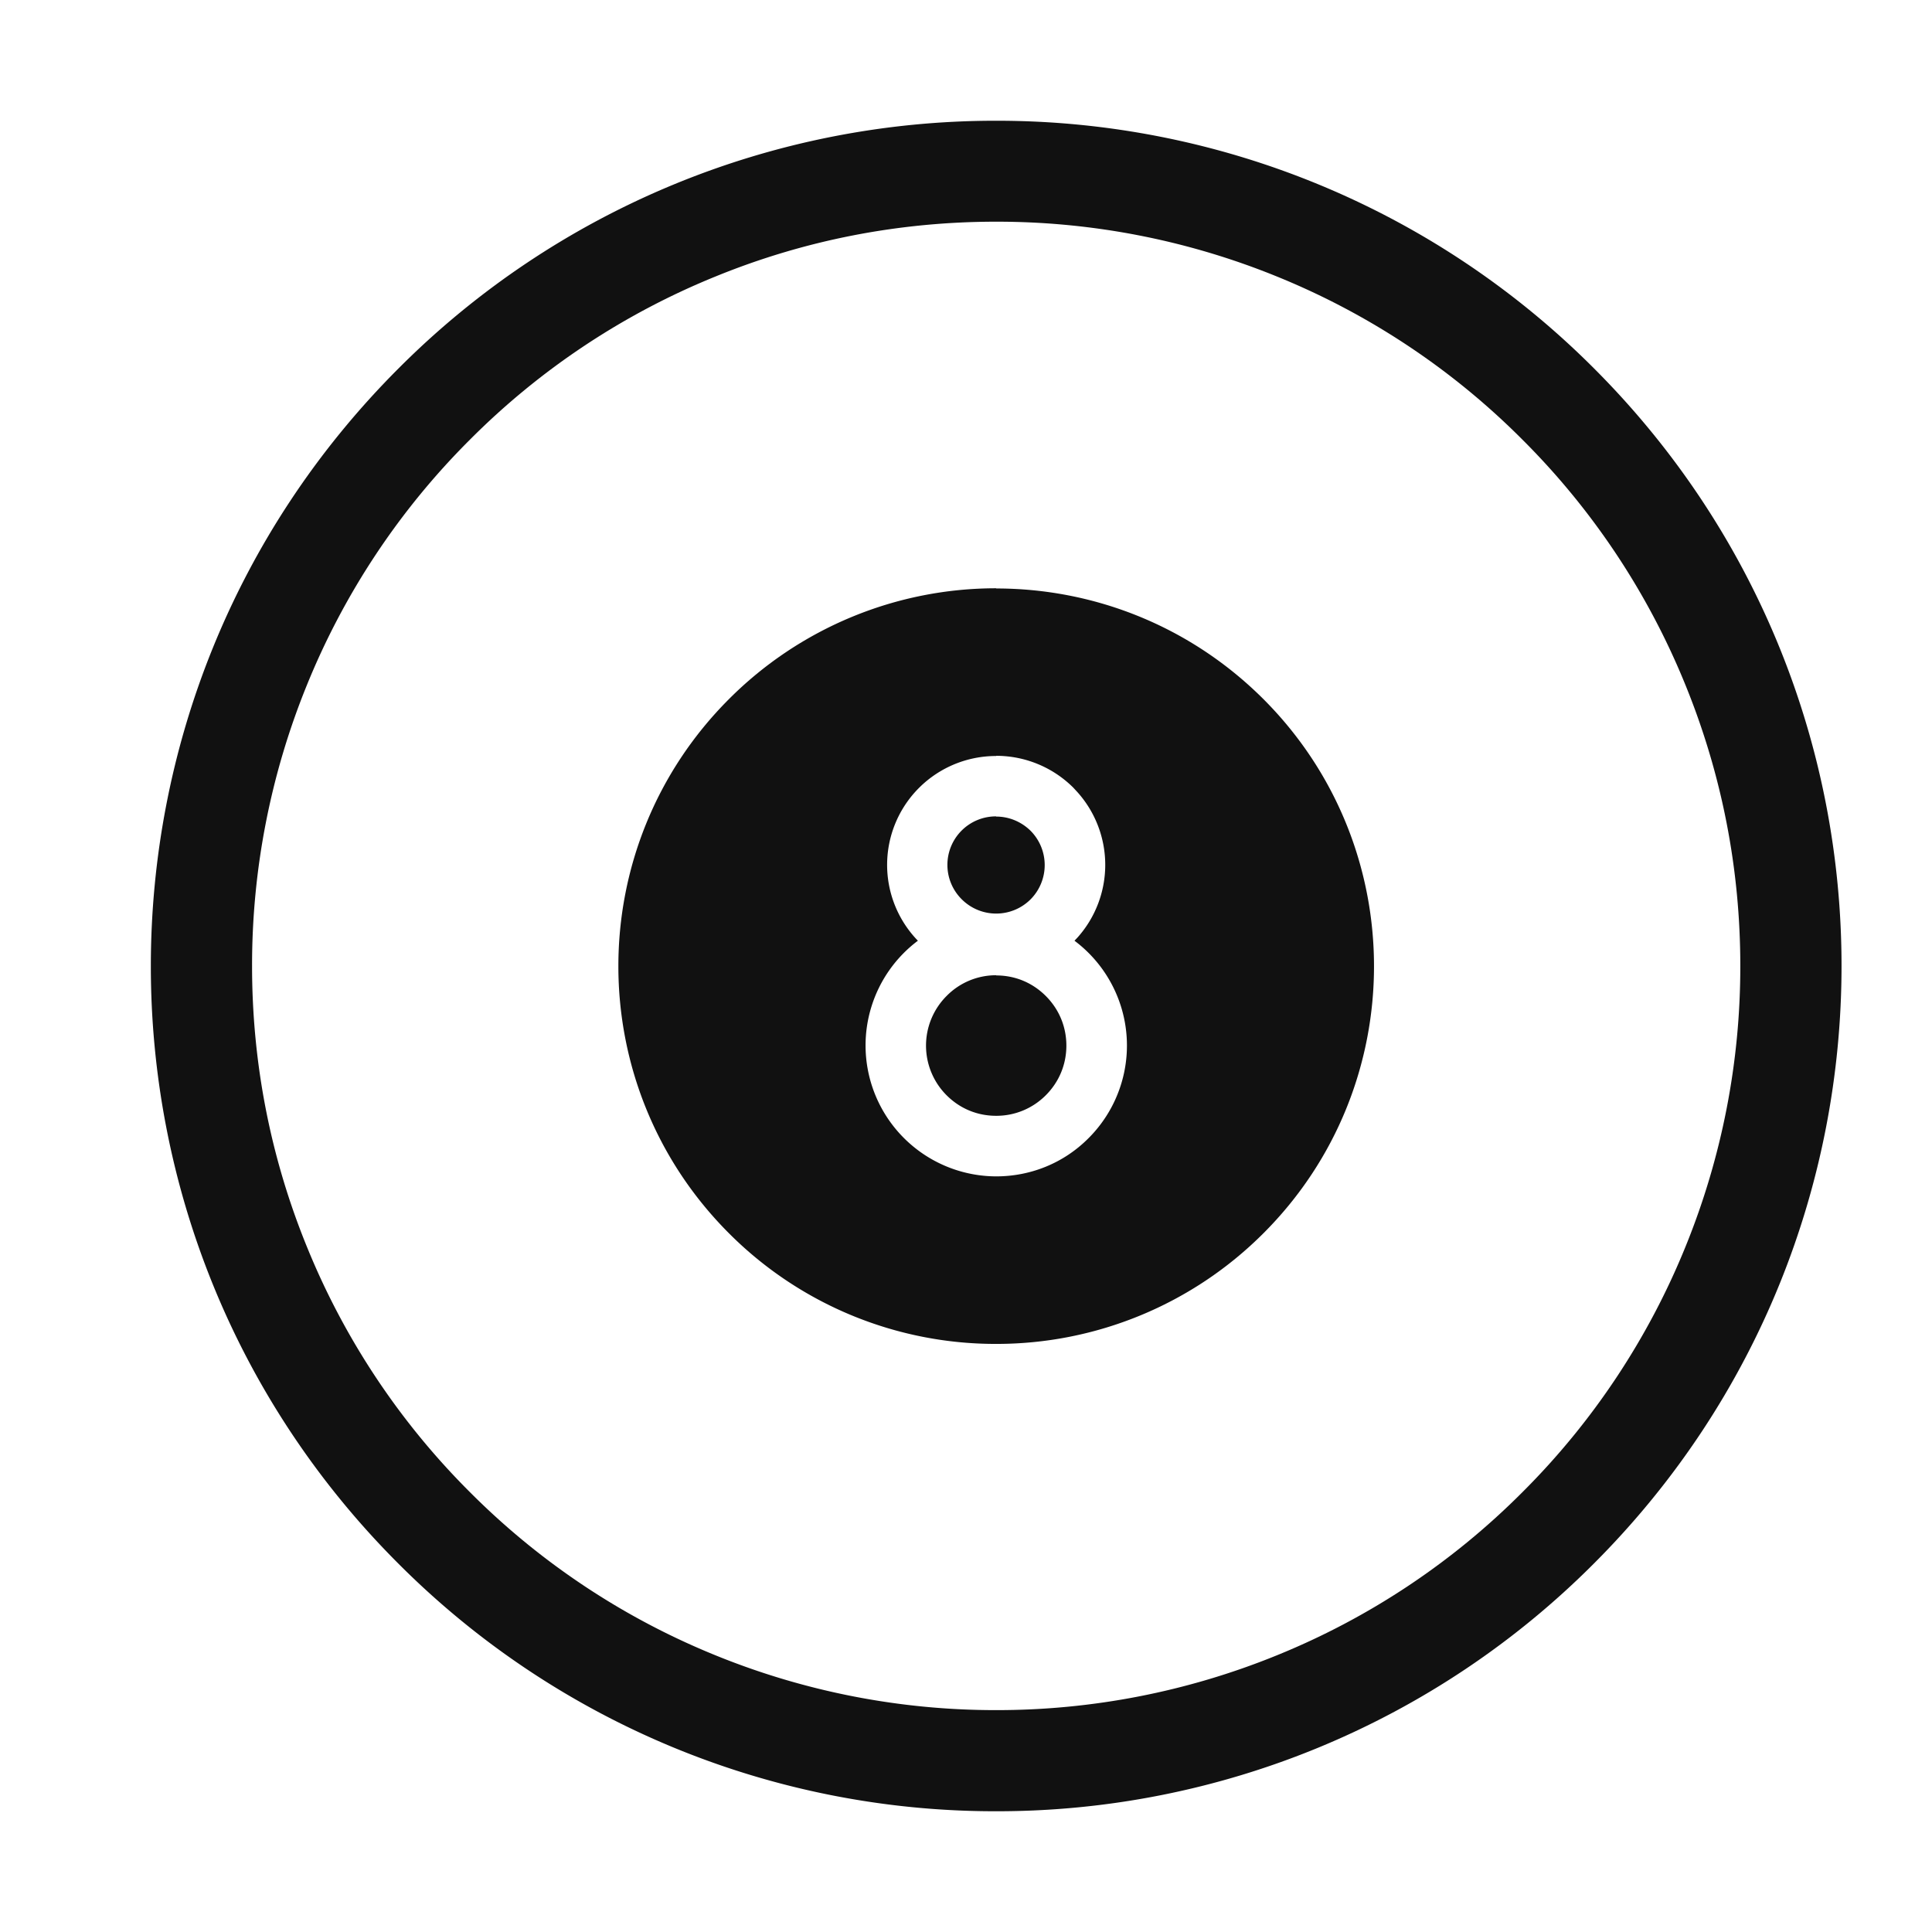 <svg xmlns="http://www.w3.org/2000/svg" viewBox="0 0 1024 1024" version="1.1">
    <path d="M528 64a446.9 446.9 0 0 1 316.8 131.2c175 174.9 175 458.5 0 633.5A446.6 446.6 0 0 1 528 960a446.6 446.6 0 0 1-316.8-131.2c-175-174.9-175-458.5 0-633.5A446.6 446.6 0 0 1 528 64z m0 53.5c-51.3 0-101.3 9.7-148.4 28.9a391.6 391.6 0 0 0-130.5 86.6 391.7 391.7 0 0 0-86.6 130.5 393.7 393.7 0 0 0-28.9 148.5c0 51.2 9.7 101.2 28.9 148.4a391.7 391.7 0 0 0 86.6 130.5 391.6 391.6 0 0 0 130.5 86.6A393.6 393.6 0 0 0 528 906.4a393.6 393.6 0 0 0 148.4-28.9 391.6 391.6 0 0 0 130.5-86.6 391.7 391.7 0 0 0 86.6-130.5 393.7 393.7 0 0 0 28.9-148.4c0-51.2-9.7-101.2-28.9-148.5a391.7 391.7 0 0 0-86.6-130.5 391.6 391.6 0 0 0-130.5-86.6A393.6 393.6 0 0 0 528 117.5z m0 194.4c51.2 0 102.4 19.5 141.6 58.6 78.2 78.2 78.2 205.1 0 283.2A199.9 199.9 0 0 1 528 712.3a199.5 199.5 0 0 1-141.6-58.6c-78.2-78.2-78.2-205 0-283.2A199.9 199.9 0 0 1 528 311.8z m0 88.8a57.7 57.7 0 0 0-41.5 97.9A69.4 69.4 0 0 0 528 623.5c17.8 0 35.5-6.7 49-20.3a69.4 69.4 0 0 0-7.5-104.6l1.7-1.8a57.8 57.8 0 0 0 0-76.8l-2.3-2.5A57.9 57.9 0 0 0 528 400.6z m0 116.3c10 0 19.2 3.8 26.3 10.9 7.1 7.1 10.9 16.4 10.9 26.3 0 9.9-3.8 19.2-10.9 26.3a36.9 36.9 0 0 1-26.3 10.9c-10 0-19.2-3.8-26.3-10.9a37.2 37.2 0 0 1 0-52.6A36.7 36.7 0 0 1 528 516.9z m0-84.2c6.8 0 13.3 2.7 18.2 7.5a25.8 25.8 0 0 1 0 36.4 25.8 25.8 0 0 1-36.4 0A25.7 25.7 0 0 1 528 432.7z"
          fill="#111111" p-id="1222"></path>
</svg>